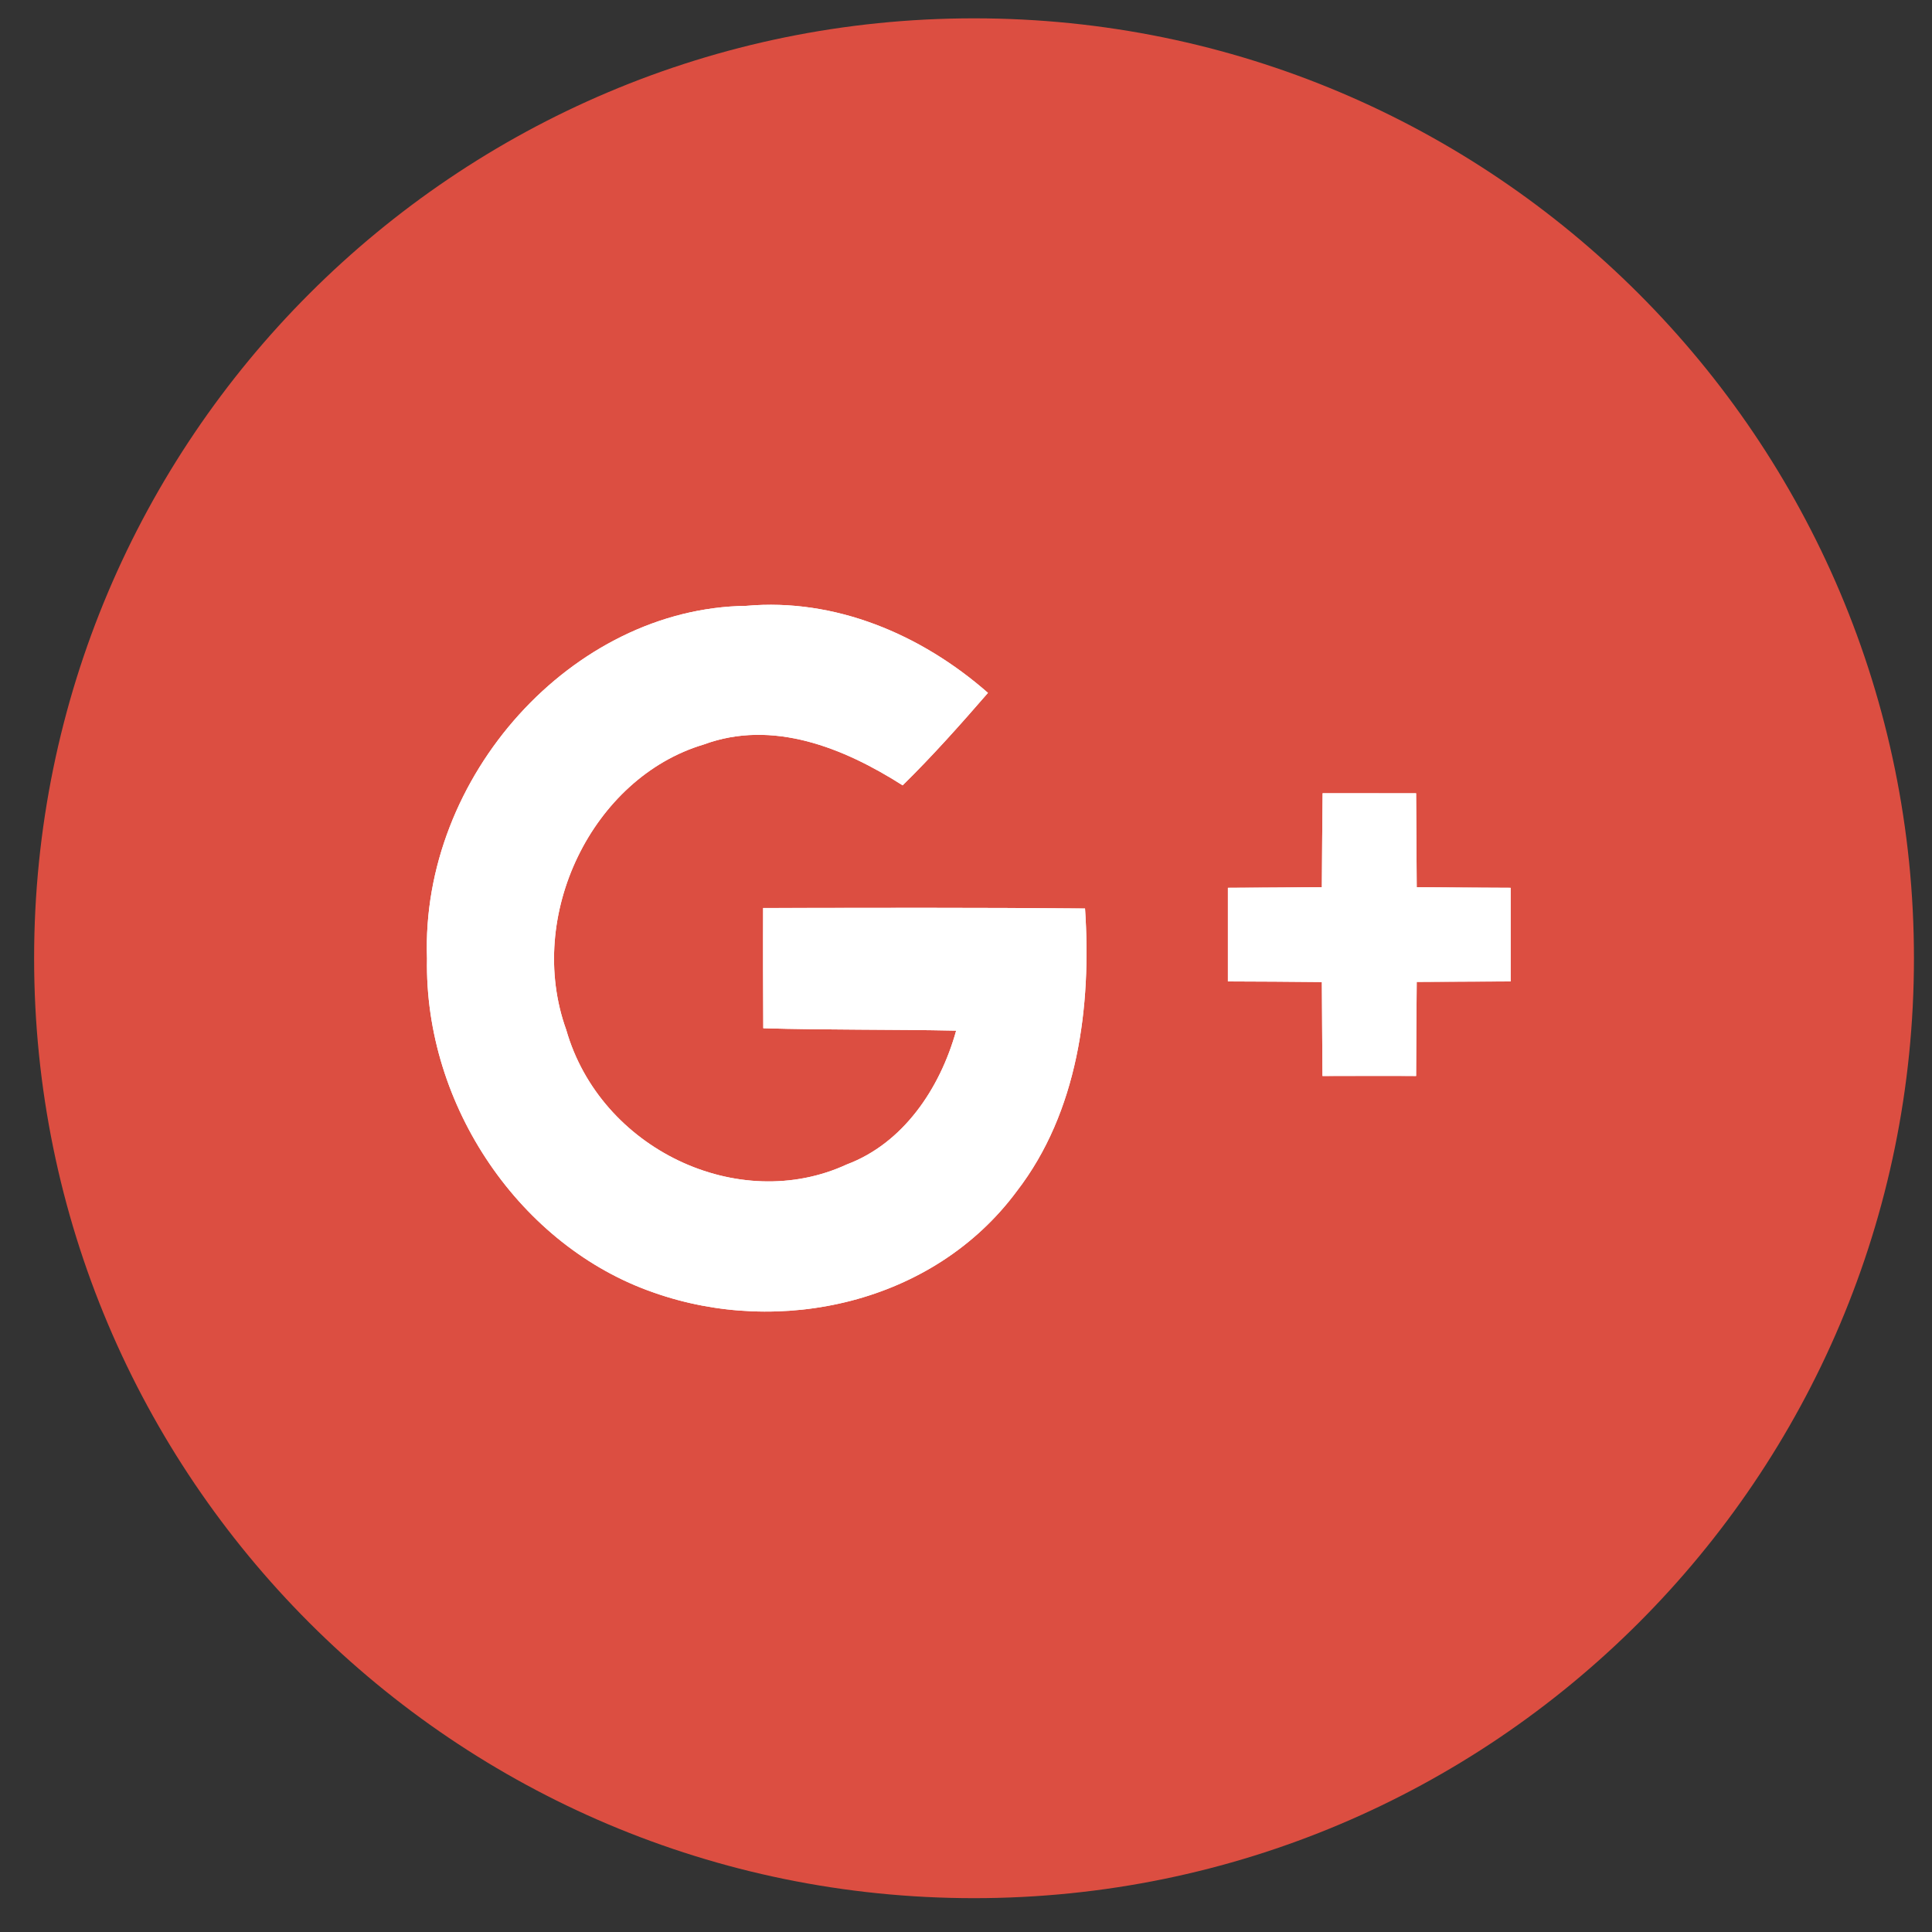 <svg width="41" height="41" viewBox="0 0 41 41" fill="none" xmlns="http://www.w3.org/2000/svg">
<rect x="0" y="0" width="41" height="41" fill="#333333" stroke="none"/>
<path fill-rule="evenodd" clip-rule="evenodd" d="M20.671 40.282C9.655 40.282 0.724 31.351 0.724 20.335C0.724 9.32 9.655 0.389 20.671 0.389C31.686 0.389 40.617 9.32 40.617 20.335C40.617 31.351 31.686 40.282 20.671 40.282Z" fill="#DC4E41"/>
<path fill-rule="evenodd" clip-rule="evenodd" d="M13.879 27.432C16.539 28.371 19.809 27.669 21.58 25.277C22.872 23.601 23.166 21.367 23.026 19.281C20.748 19.258 18.469 19.267 16.195 19.269C16.19 20.121 16.195 20.97 16.198 21.821C17.561 21.861 18.926 21.843 20.291 21.872C19.947 23.112 19.161 24.264 17.971 24.712C15.672 25.774 12.74 24.386 12.016 21.855C11.143 19.429 12.573 16.504 14.933 15.8C16.395 15.26 17.903 15.868 19.155 16.666C19.788 16.044 20.382 15.377 20.966 14.704C19.542 13.455 17.715 12.689 15.836 12.857C12.149 12.903 8.922 16.476 9.062 20.343C9.001 23.473 11.054 26.458 13.879 27.432Z" fill="white"/>
<path fill-rule="evenodd" clip-rule="evenodd" d="M28.052 18.827C27.384 18.833 26.721 18.837 26.058 18.84V20.827C26.721 20.83 27.389 20.832 28.052 20.84C28.058 21.503 28.058 22.166 28.065 22.834C28.726 22.834 29.389 22.829 30.052 22.834C30.055 22.166 30.058 21.503 30.065 20.837C30.729 20.834 31.395 20.83 32.058 20.827V18.84C31.395 18.837 30.729 18.834 30.065 18.827C30.061 18.164 30.055 17.498 30.052 16.835C29.389 16.834 28.729 16.834 28.068 16.834C28.062 17.498 28.055 18.164 28.052 18.827Z" fill="white"/>
<path fill-rule="evenodd" clip-rule="evenodd" d="M15.836 12.857C17.715 12.689 19.543 13.455 20.966 14.704C20.383 15.377 19.789 16.044 19.156 16.666C17.902 15.868 16.396 15.258 14.931 15.8C12.572 16.504 11.142 19.429 12.016 21.853C12.739 24.386 15.672 25.774 17.972 24.71C19.161 24.264 19.945 23.112 20.291 21.872C18.926 21.843 17.562 21.861 16.198 21.821C16.194 20.97 16.191 20.121 16.194 19.269C18.469 19.265 20.748 19.258 23.026 19.279C23.165 21.367 22.872 23.601 21.579 25.277C19.81 27.669 16.539 28.371 13.877 27.432C11.054 26.458 9 23.473 9.062 20.343C8.922 16.476 12.149 12.903 15.836 12.857Z" fill="white"/>
<path fill-rule="evenodd" clip-rule="evenodd" d="M30.052 16.834C30.055 17.498 30.061 18.164 30.065 18.828C30.729 18.834 31.395 18.838 32.058 18.841V20.828C31.395 20.831 30.729 20.833 30.065 20.838C30.058 21.504 30.055 22.168 30.052 22.834C29.389 22.831 28.724 22.834 28.065 22.834C28.058 22.168 28.058 21.504 28.052 20.841C27.389 20.833 26.721 20.831 26.058 20.828V18.841C26.721 18.836 27.384 18.834 28.052 18.828C28.055 18.164 28.061 17.498 28.068 16.834H30.052Z" fill="white"/>
</svg>
